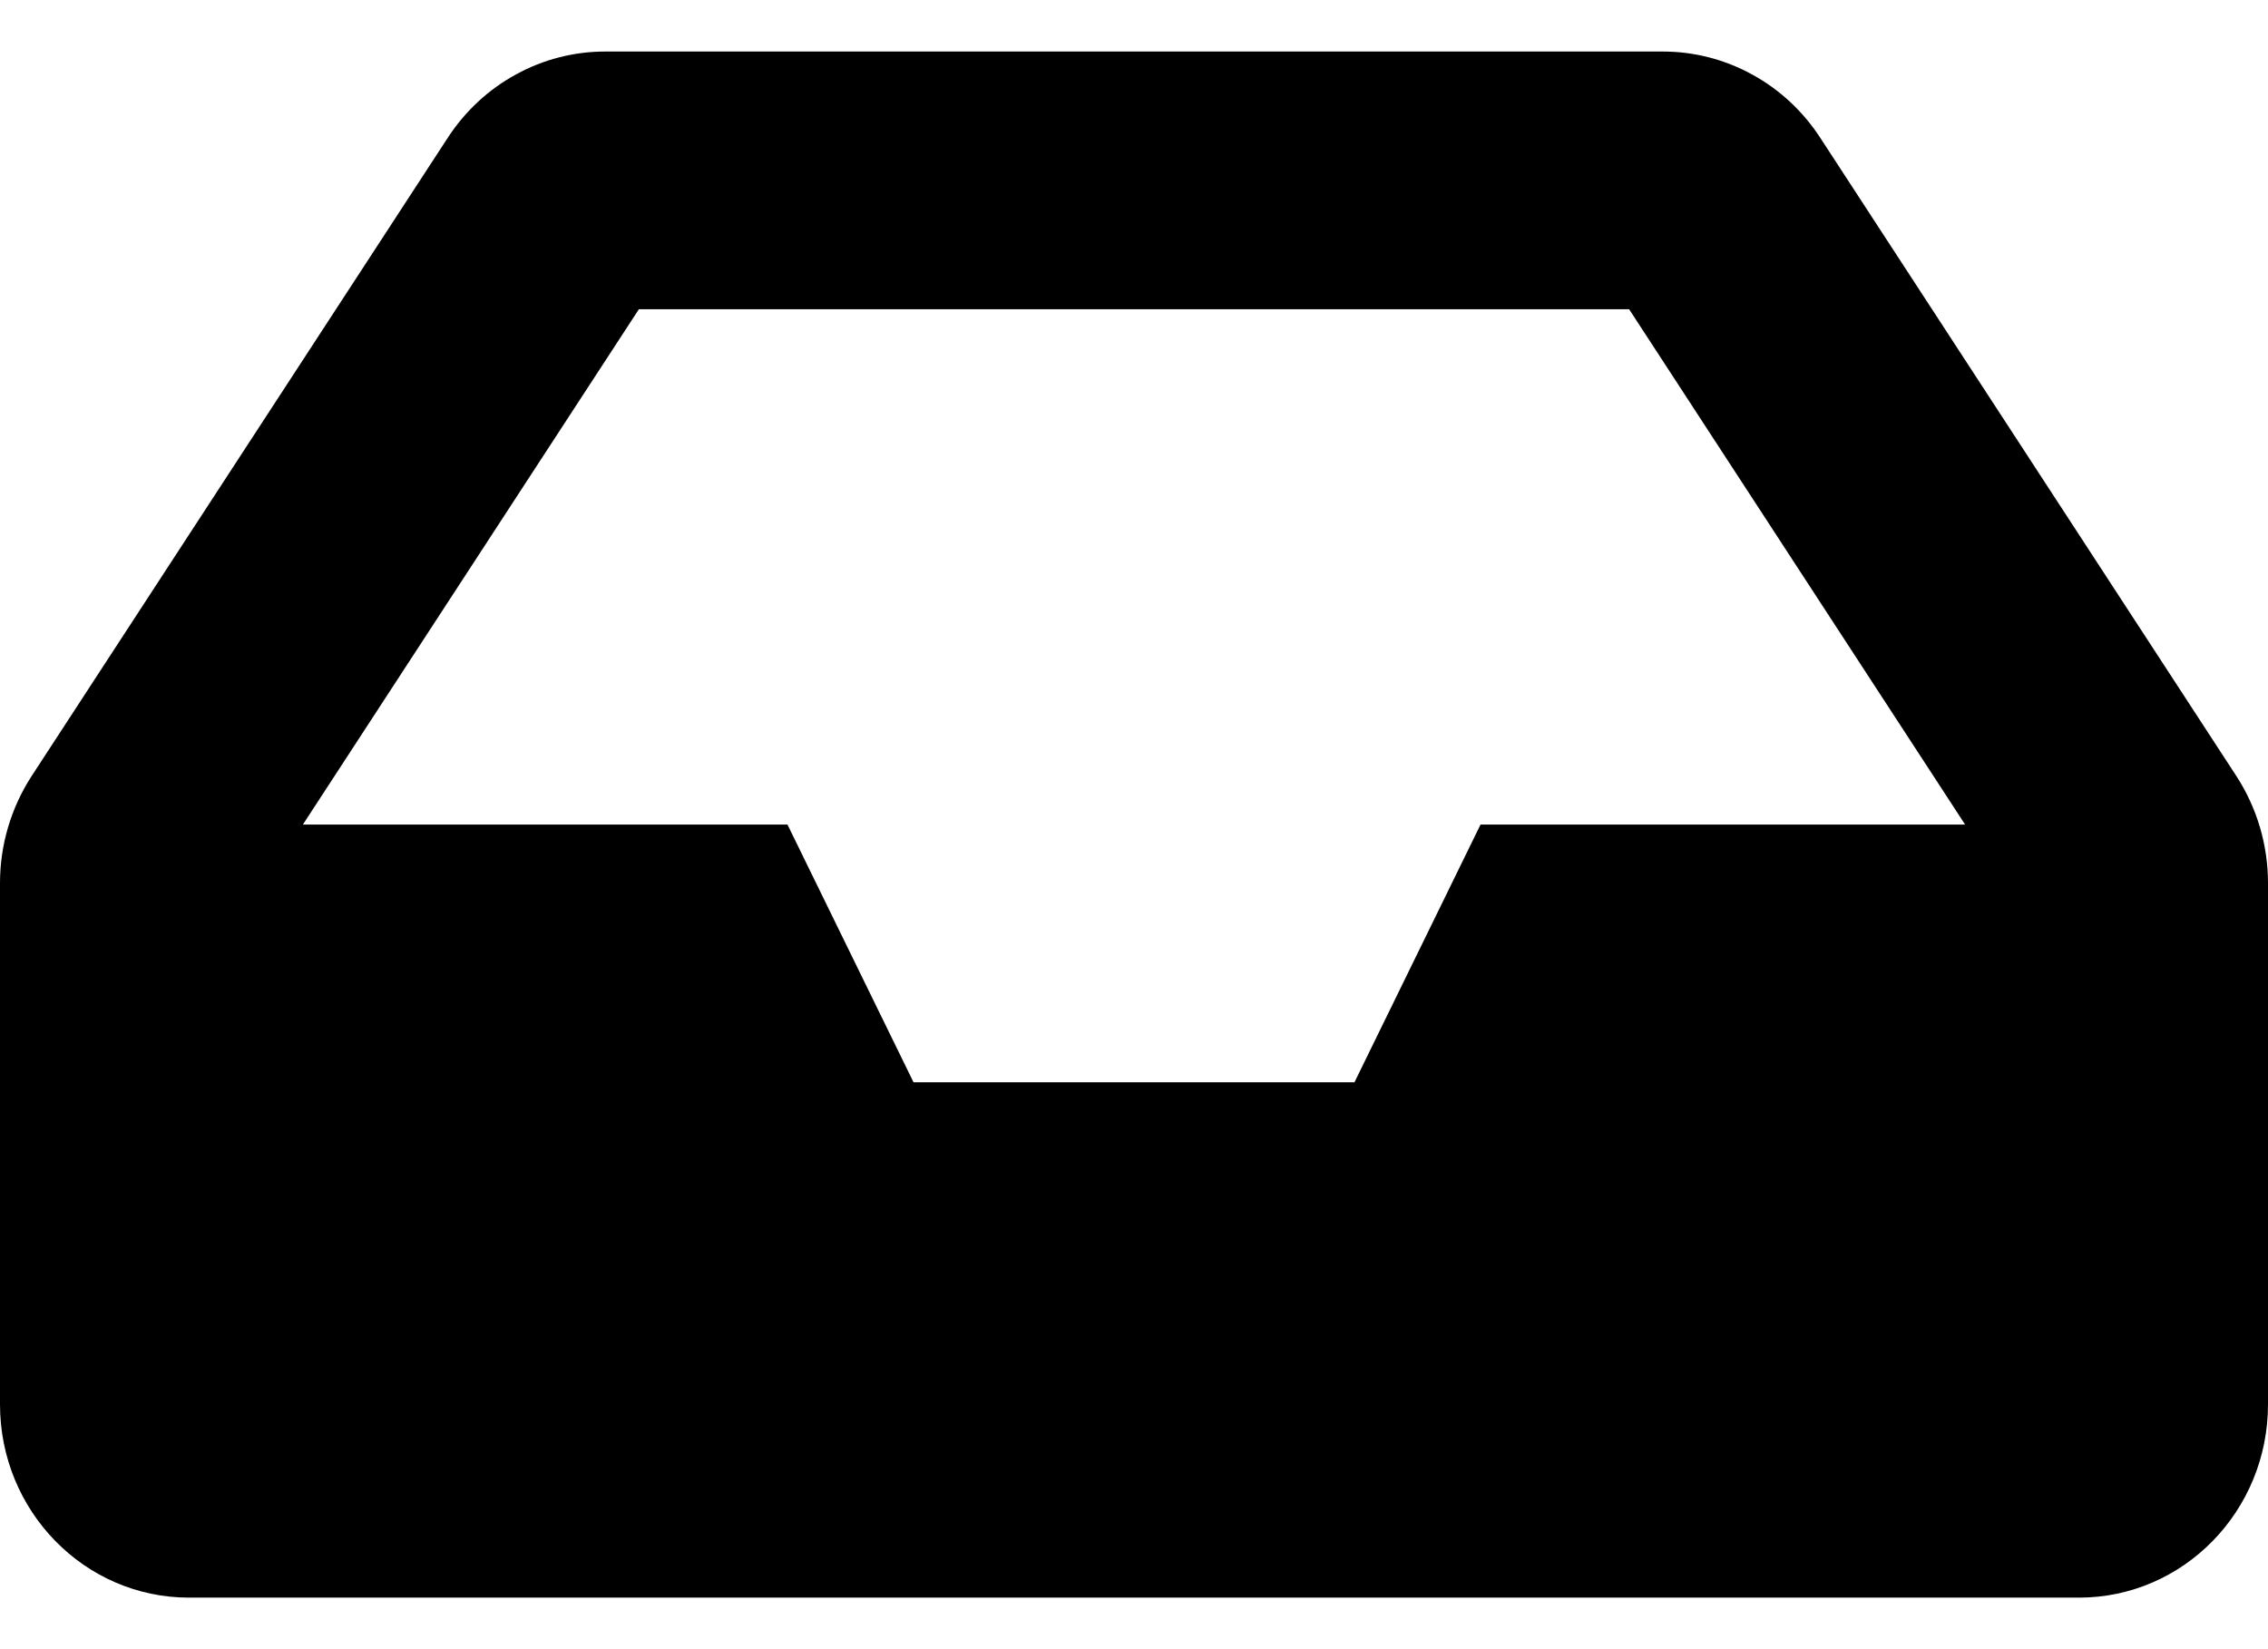 <svg width="33" height="24" viewBox="0 0 33 24" fill="none" xmlns="http://www.w3.org/2000/svg">
<path d="M32.538 11.291L26.483 2.002C26.232 1.617 25.892 1.301 25.492 1.083C25.093 0.864 24.648 0.75 24.195 0.75H8.805C8.352 0.75 7.907 0.864 7.508 1.083C7.108 1.301 6.768 1.617 6.517 2.002L0.462 11.291C0.161 11.754 -6.6305e-06 12.296 2.05167e-10 12.851L2.05168e-10 20.438C2.05168e-10 21.991 1.231 23.25 2.75 23.25H30.25C31.769 23.25 33 21.991 33 20.438V12.851C33 12.296 32.839 11.754 32.538 11.291ZM9.296 4.5H23.704L28.593 12H21.542L19.708 15.75H13.292L11.458 12H4.407L9.296 4.5Z" fill="black"/>
</svg>

